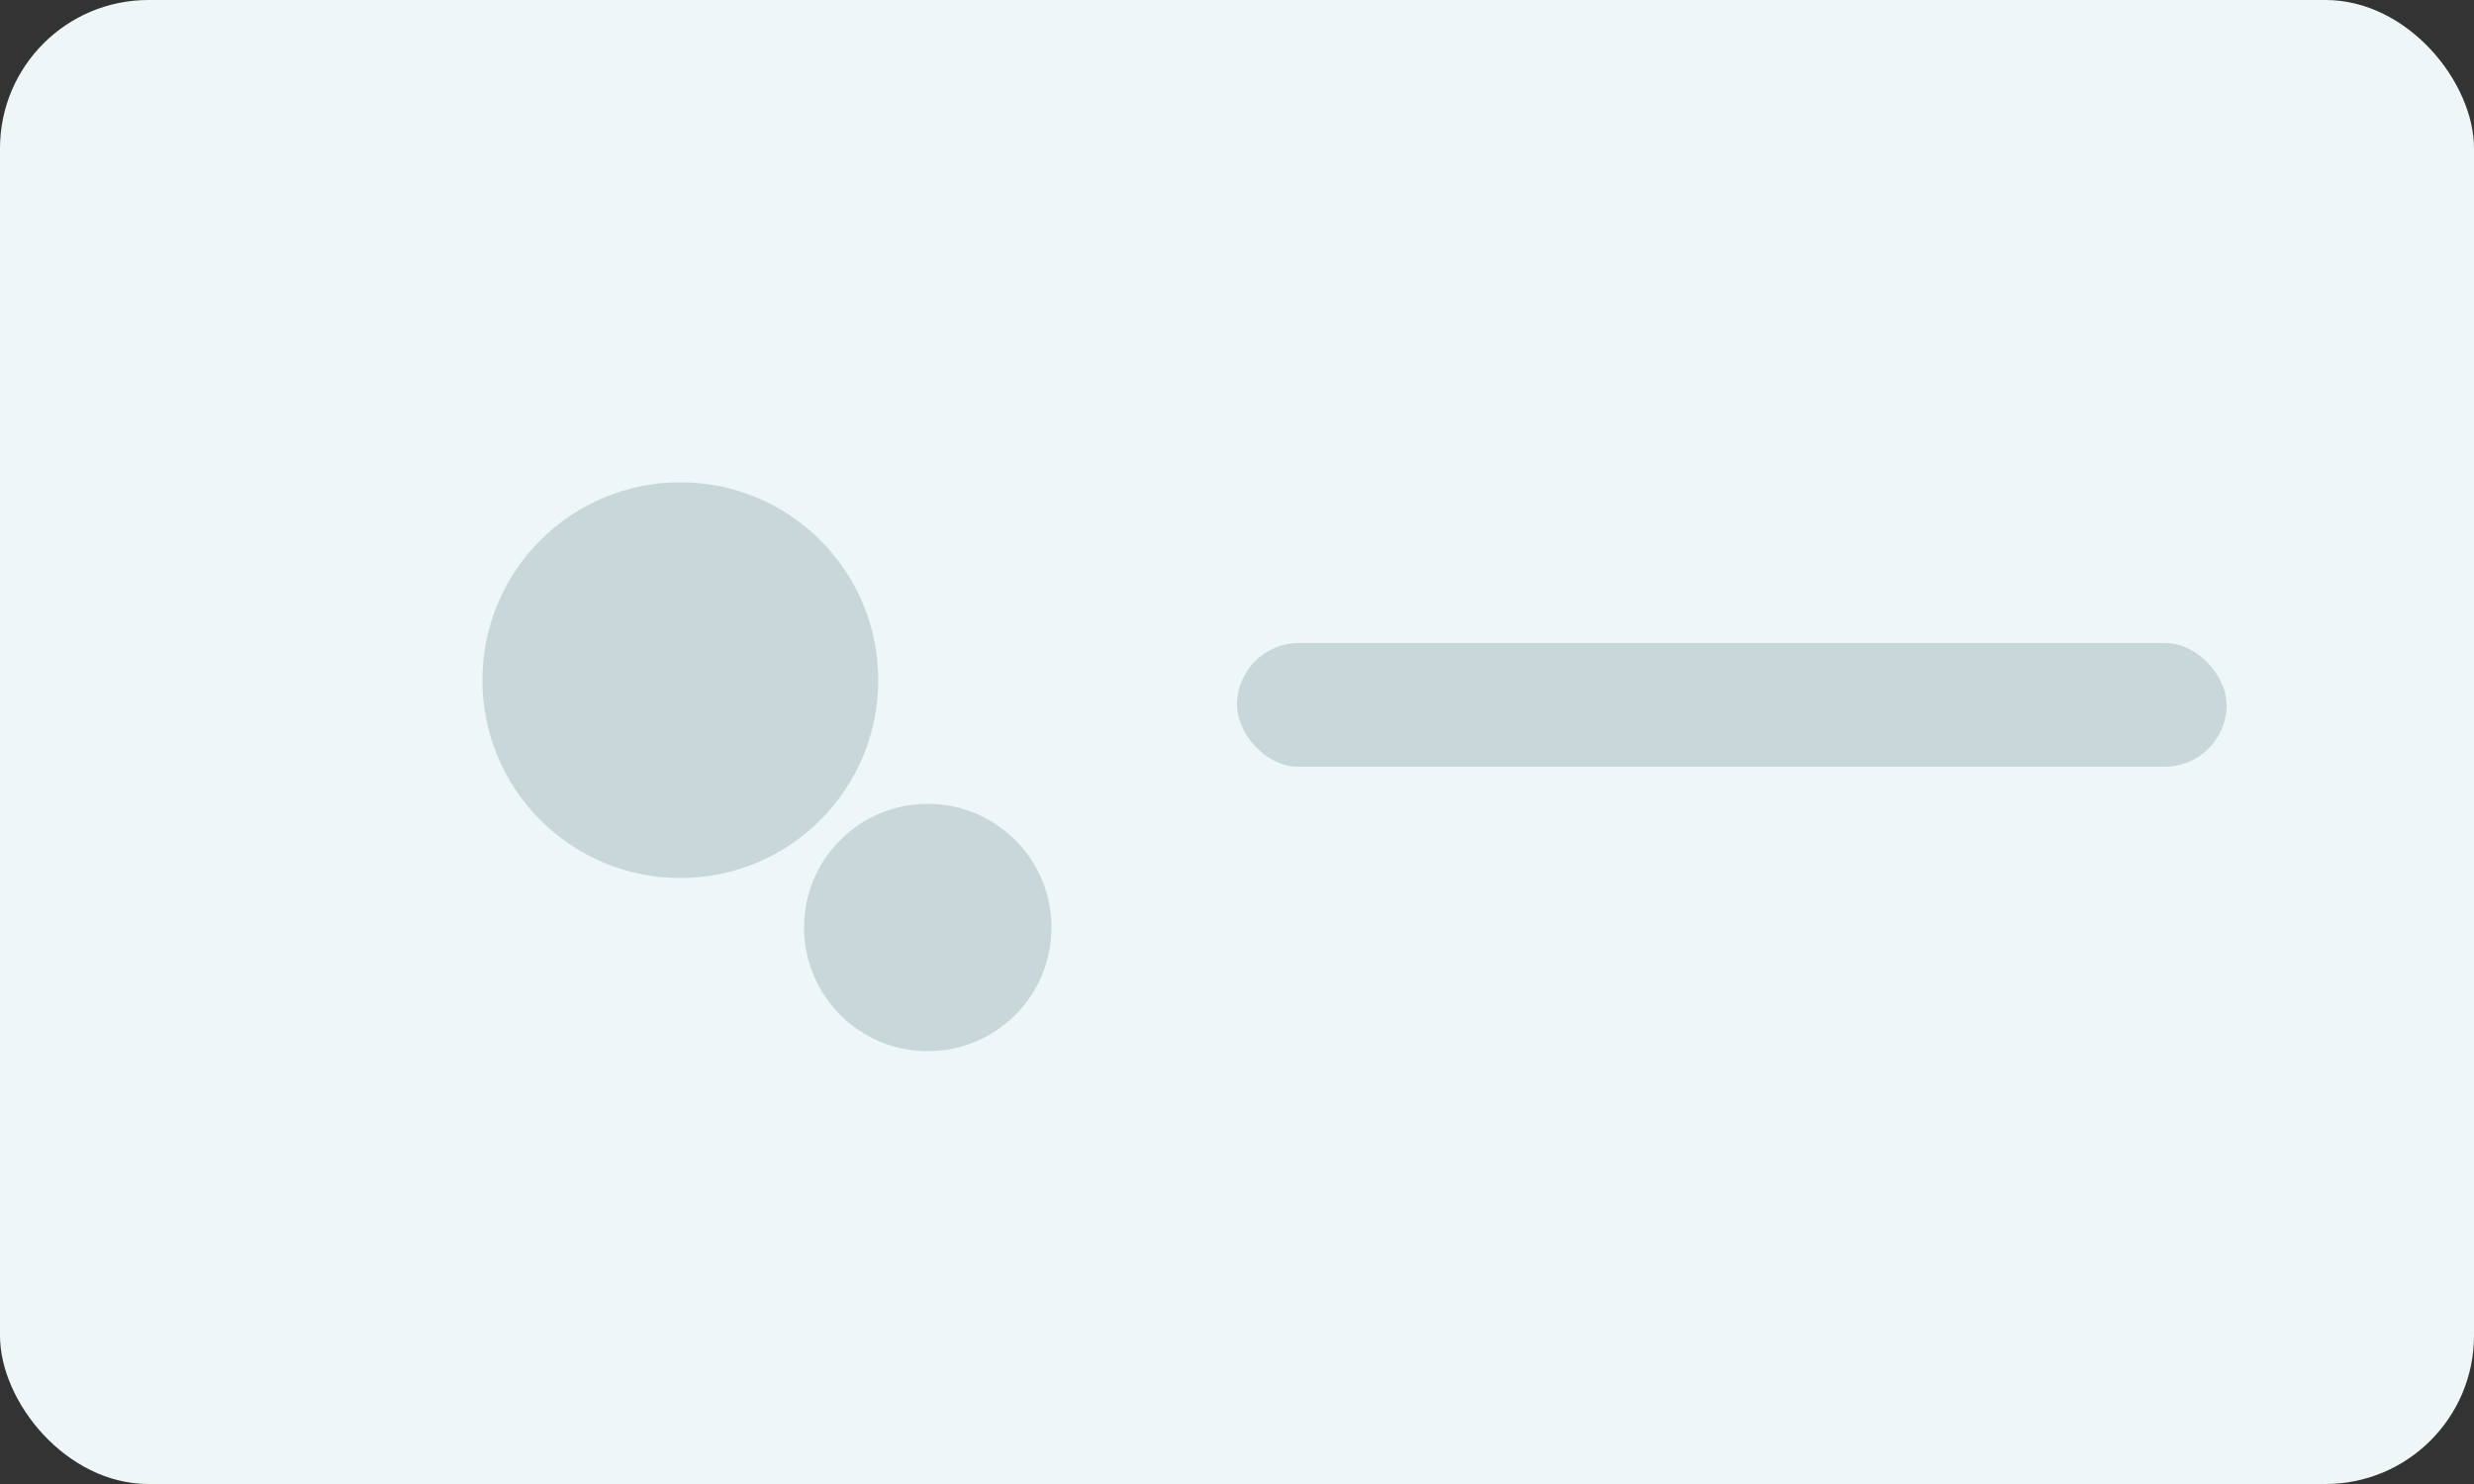 <svg xmlns="http://www.w3.org/2000/svg" viewBox="0 0 200 120" width="200" height="120">
  <rect x="0" y="0" width="200" height="120" fill="#333333" stroke="none"/>
  <rect width="200" height="120" rx="12" fill="#eef6f7"/>
  <circle cx="55" cy="55" r="16" fill="#416970" fill-opacity="0.22"/>
  <circle cx="75" cy="75" r="10" fill="#416970" fill-opacity="0.22"/>
  <rect x="100" y="52" width="80" height="10" rx="5" fill="#416970" fill-opacity="0.22"/>
</svg>


